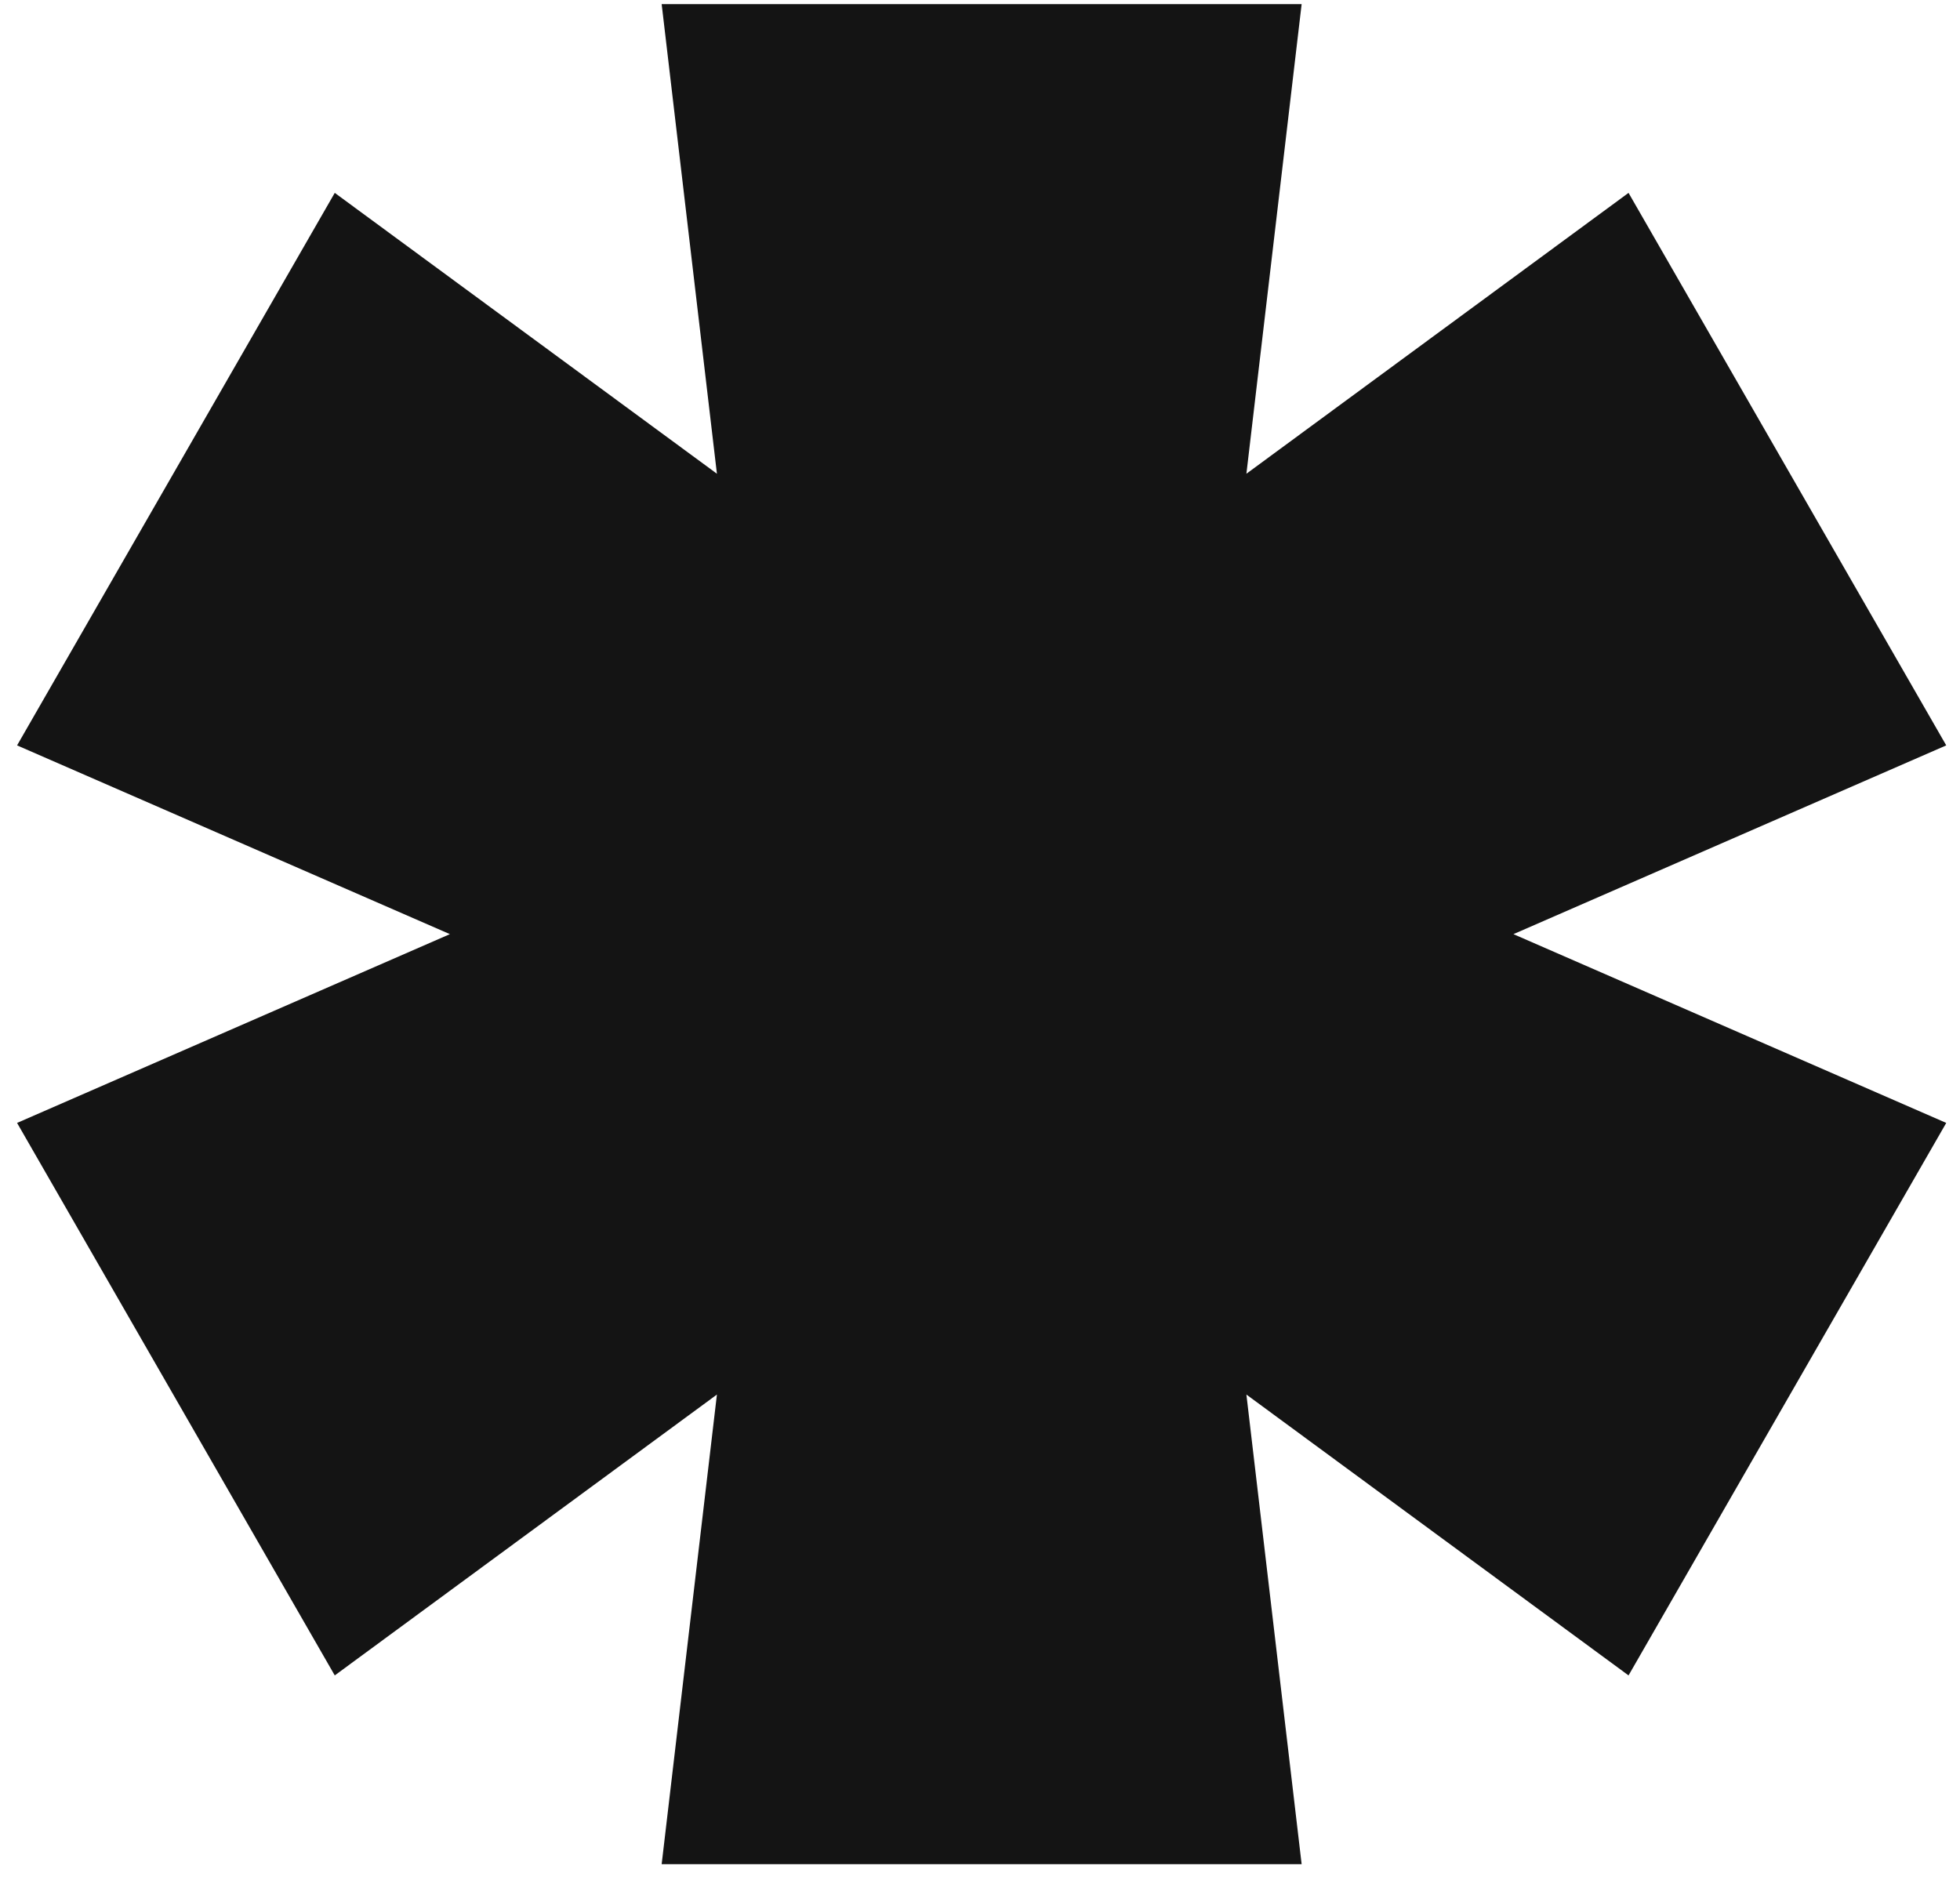 <svg width="98" height="94" viewBox="0 0 98 94" fill="none" xmlns="http://www.w3.org/2000/svg">
<path d="M81.427 9.644L97.312 37.27L75.672 46.708L97.312 56.147L81.427 83.772L62.32 69.729L65.082 93.211H33.083L35.846 69.729L16.738 83.772L0.854 56.147L22.494 46.708L0.854 37.27L16.738 9.644L35.846 23.687L33.083 0.206H65.082L62.32 23.687L81.427 9.644Z" fill="#141414"/>
</svg>
